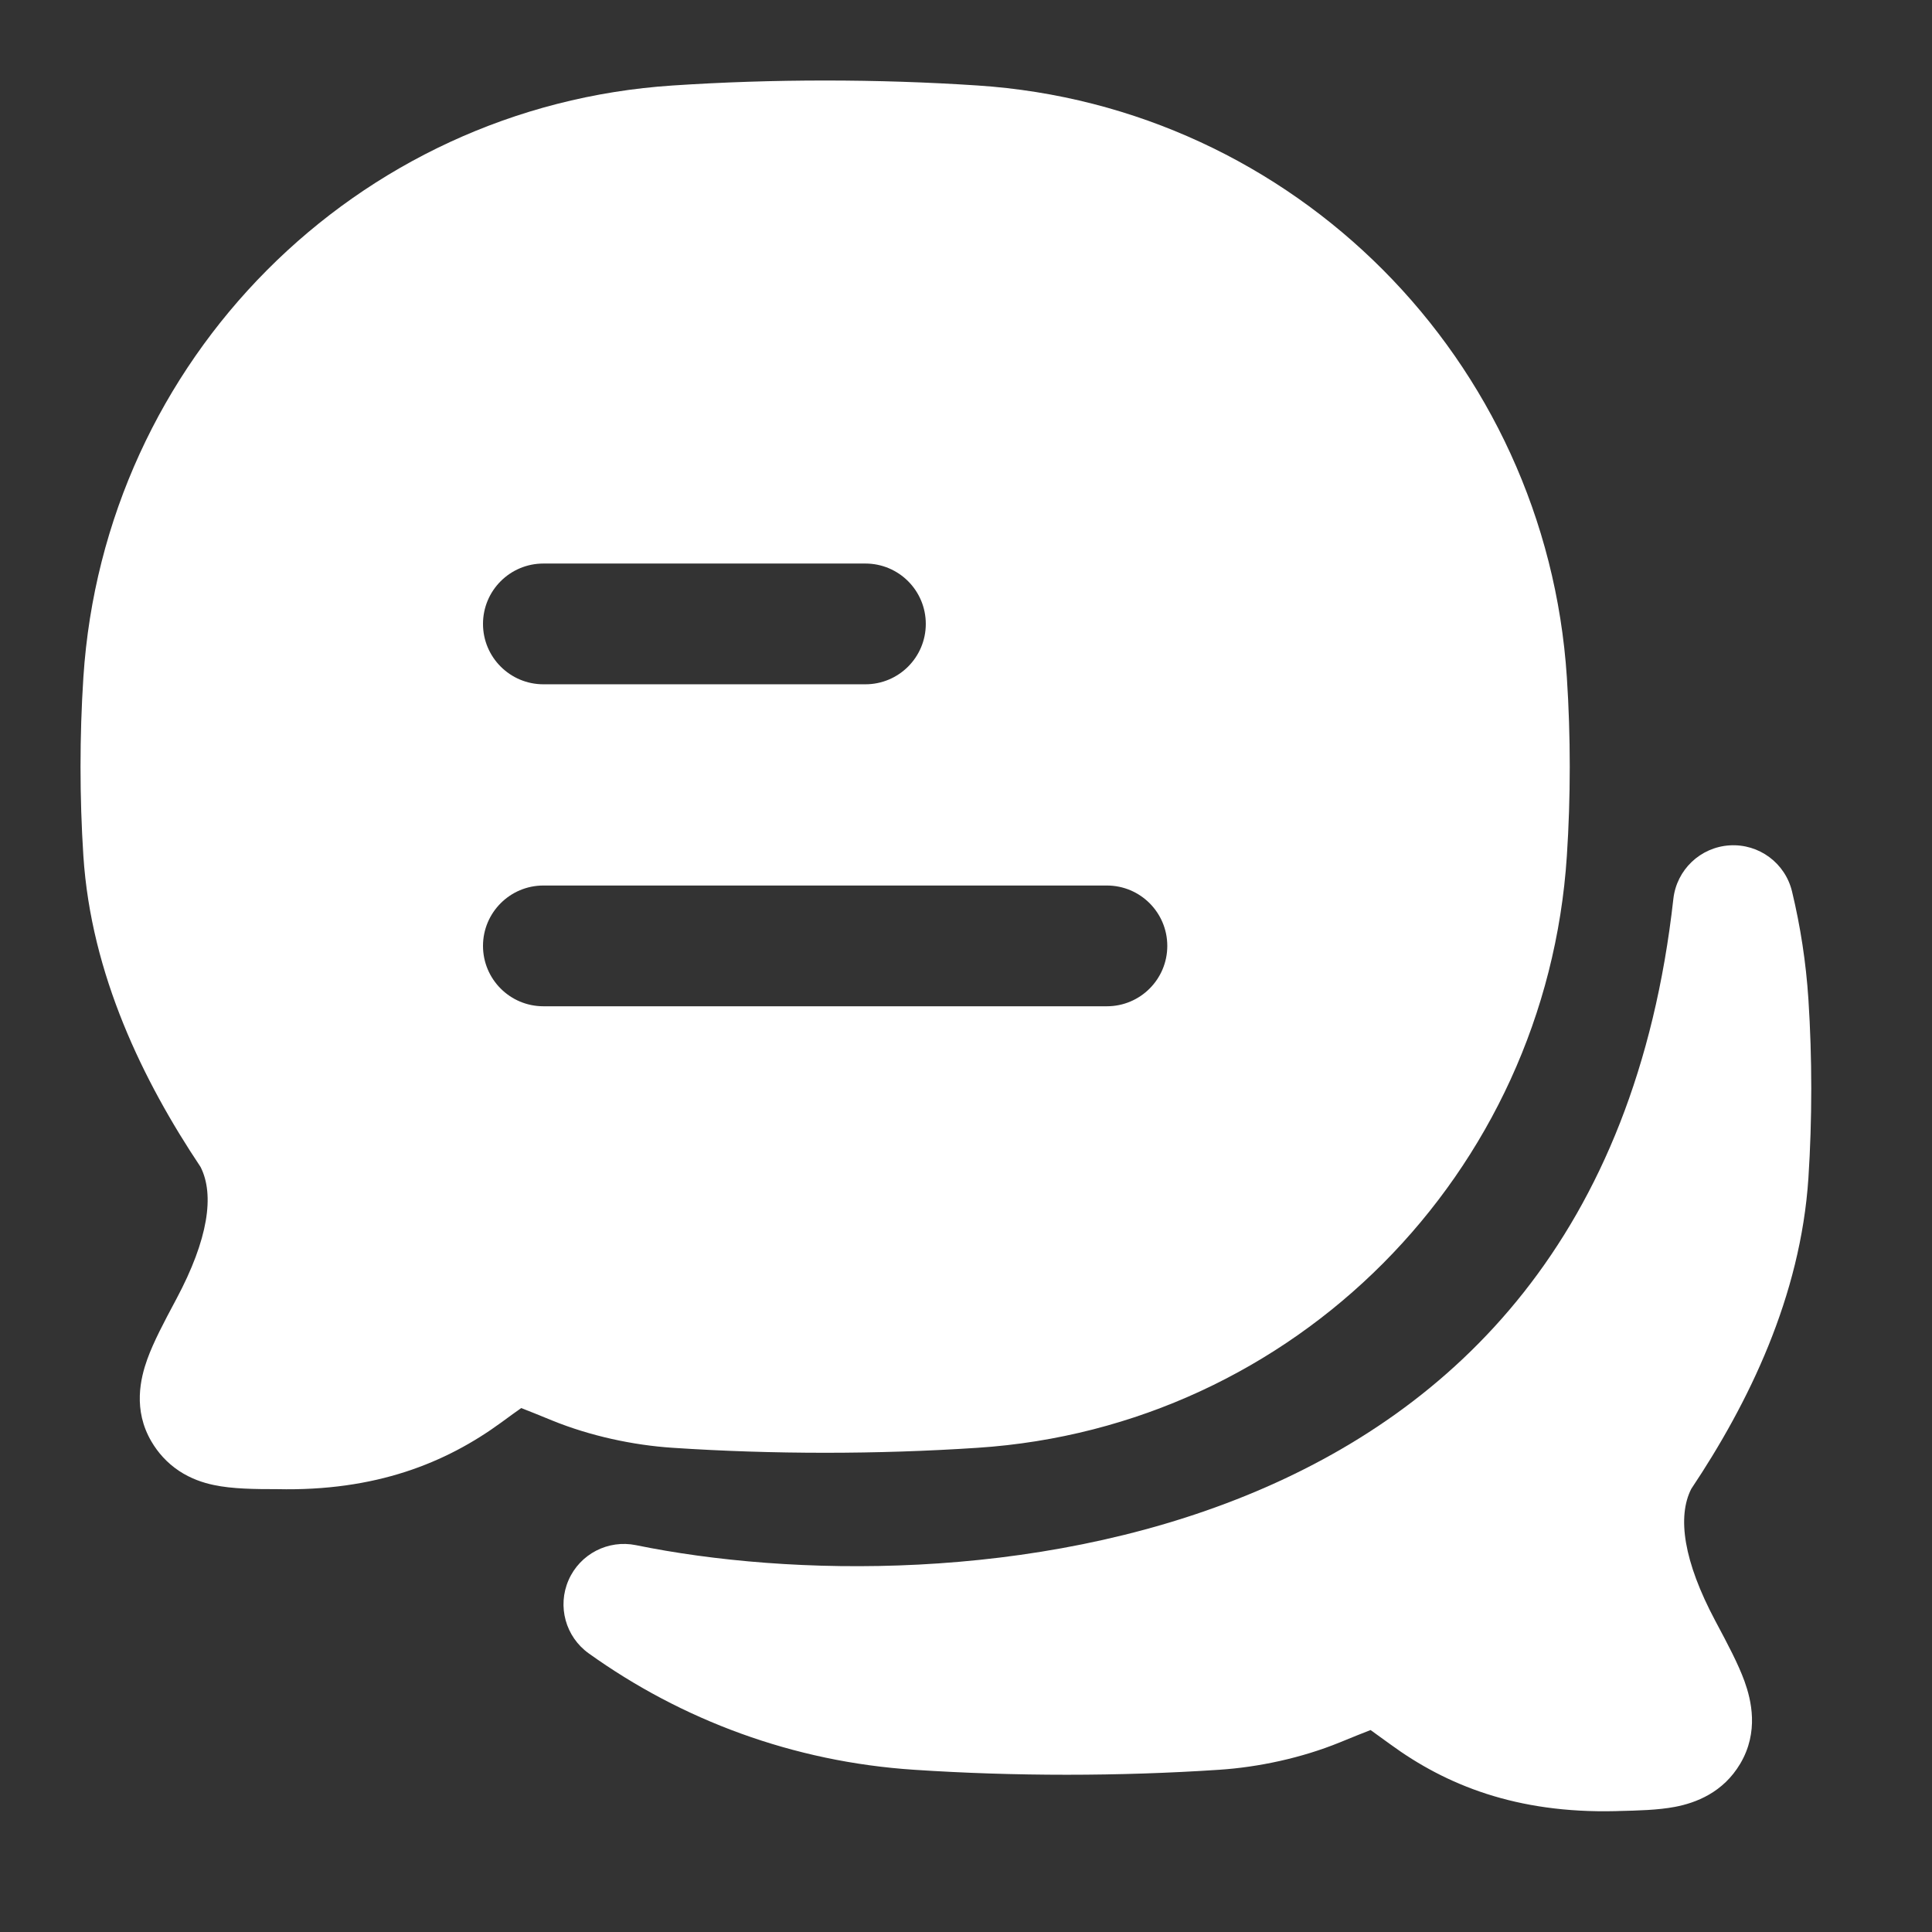 <svg width="32" height="32" viewBox="0 0 32 32" fill="none" xmlns="http://www.w3.org/2000/svg">
<rect x="0" y="0" width="32" height="32" fill="#333333" stroke="none"/>
<path d="M28.648 14.002C29.133 13.972 29.569 14.294 29.682 14.767C29.821 15.345 29.913 15.941 29.953 16.551C30.016 17.527 30.016 18.535 29.953 19.511C29.824 21.475 28.962 23.239 28.013 24.66C27.777 25.122 27.886 25.86 28.409 26.843L28.436 26.894C28.611 27.222 28.79 27.558 28.895 27.848C29.006 28.157 29.136 28.686 28.824 29.212C28.54 29.691 28.089 29.861 27.745 29.927C27.463 29.981 27.12 29.989 26.814 29.996L26.758 29.998C25.117 30.037 23.952 29.567 23.029 28.892C22.887 28.788 22.782 28.712 22.701 28.655C22.578 28.702 22.415 28.768 22.188 28.861C21.559 29.117 20.847 29.27 20.193 29.313C18.535 29.423 16.802 29.423 15.141 29.313C13.138 29.182 11.289 28.487 9.751 27.385C9.367 27.11 9.228 26.604 9.417 26.172C9.606 25.739 10.072 25.498 10.535 25.593C13.067 26.112 17.114 26.206 20.642 24.77C24.093 23.366 27.09 20.493 27.716 14.889C27.77 14.406 28.163 14.032 28.648 14.002Z" fill="white"/>
<path fill-rule="evenodd" clip-rule="evenodd" d="M16.193 1.416C14.531 1.306 12.799 1.306 11.141 1.416C5.896 1.761 1.724 5.958 1.381 11.218C1.318 12.194 1.318 13.202 1.381 14.178C1.509 16.142 2.372 17.906 3.321 19.327C3.557 19.789 3.448 20.527 2.924 21.51L2.897 21.561C2.722 21.889 2.543 22.225 2.439 22.515C2.328 22.824 2.198 23.352 2.51 23.879C2.615 24.057 2.762 24.227 2.966 24.363C3.161 24.492 3.363 24.559 3.539 24.596C3.847 24.662 4.224 24.665 4.588 24.665C6.223 24.702 7.384 24.232 8.305 23.559C8.447 23.455 8.551 23.379 8.633 23.322C8.756 23.369 8.919 23.435 9.146 23.528C9.775 23.784 10.487 23.937 11.141 23.98C12.799 24.09 14.531 24.09 16.193 23.98C21.438 23.635 25.609 19.438 25.952 14.178C26.016 13.202 26.016 12.194 25.952 11.218C25.609 5.958 21.438 1.761 16.193 1.416ZM9 9.334C8.448 9.334 8 9.781 8 10.334C8 10.886 8.448 11.334 9 11.334H14.334C14.886 11.334 15.334 10.886 15.334 10.334C15.334 9.781 14.886 9.334 14.334 9.334H9ZM9 16.667H18.334C18.886 16.667 19.334 16.219 19.334 15.667C19.334 15.115 18.886 14.667 18.334 14.667H9C8.448 14.667 8 15.115 8 15.667C8 16.219 8.448 16.667 9 16.667Z" fill="white"/>
</svg>
